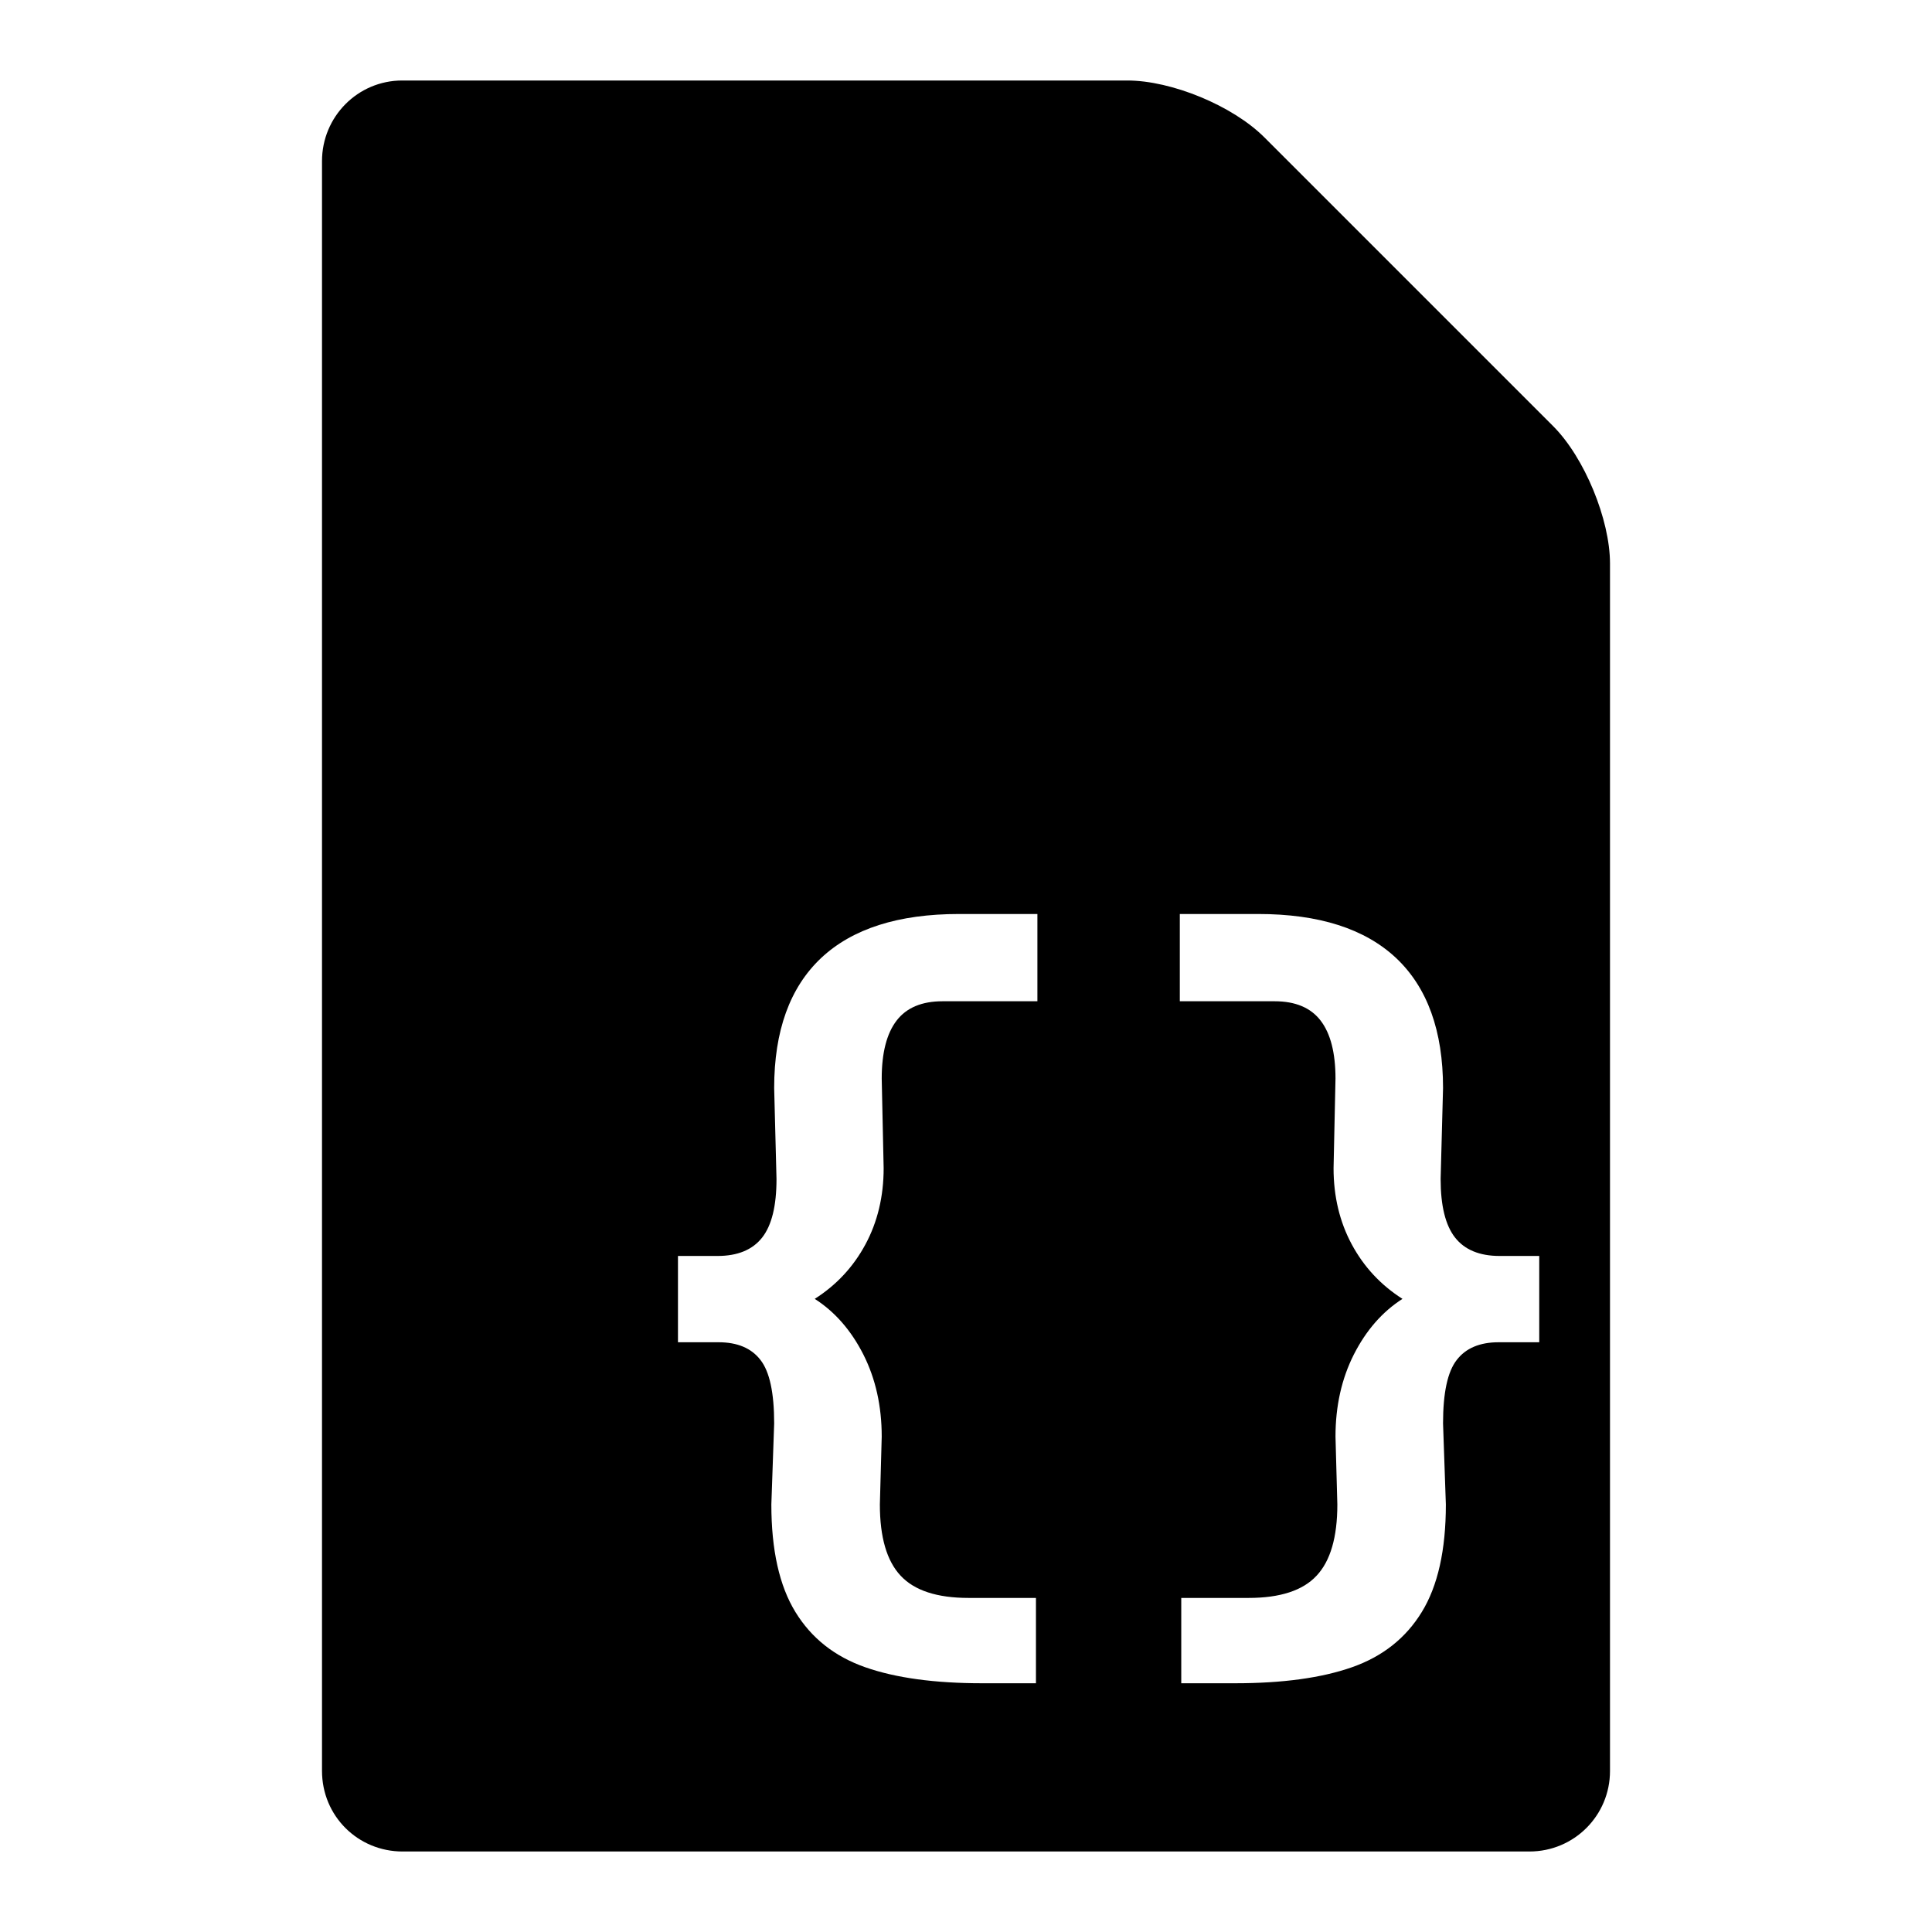 <svg width="24" height="24" viewBox="0 0 24 24">
  <path fill-rule="evenodd" d="M4,2.002 C4,1.449 4.445,1 4.996,1 L14.004,1 C14.554,1 15.313,1.313 15.706,1.706 L19.294,5.294 C19.684,5.684 20,6.455 20,7 L20,22 C20,22.552 19.555,23 18.999,23 L5.001,23 C4.448,23 4,22.561 4,21.998 L4,2.002 Z M10.748,20.711 C11.127,20.844 11.611,20.91 12.201,20.91 L12.869,20.91 L12.869,19.85 L12.031,19.85 C11.641,19.85 11.359,19.758 11.188,19.574 C11.016,19.391 10.93,19.096 10.93,18.689 L10.953,17.846 C10.953,17.467 10.877,17.127 10.725,16.826 C10.572,16.525 10.371,16.295 10.121,16.135 C10.391,15.963 10.601,15.737 10.751,15.458 C10.901,15.179 10.977,14.863 10.977,14.512 L10.953,13.398 C10.953,13.078 11.015,12.838 11.138,12.678 C11.261,12.518 11.451,12.438 11.709,12.438 L12.887,12.438 L12.887,11.354 L11.914,11.354 C11.16,11.354 10.589,11.536 10.2,11.901 C9.812,12.267 9.617,12.805 9.617,13.516 L9.646,14.646 C9.646,14.979 9.587,15.221 9.468,15.373 C9.349,15.525 9.164,15.602 8.914,15.602 L8.422,15.602 L8.422,16.674 L8.926,16.674 C9.16,16.674 9.334,16.747 9.447,16.894 C9.561,17.04 9.617,17.303 9.617,17.682 L9.582,18.689 C9.582,19.256 9.682,19.701 9.881,20.025 C10.08,20.35 10.369,20.578 10.748,20.711 Z M14.674,20.91 L15.342,20.91 C15.932,20.91 16.416,20.844 16.795,20.711 C17.174,20.578 17.463,20.35 17.662,20.025 C17.861,19.701 17.961,19.256 17.961,18.689 L17.926,17.682 C17.926,17.303 17.982,17.04 18.096,16.894 C18.209,16.747 18.383,16.674 18.617,16.674 L19.121,16.674 L19.121,15.602 L18.629,15.602 C18.379,15.602 18.194,15.525 18.075,15.373 C17.956,15.221 17.896,14.979 17.896,14.646 L17.926,13.516 C17.926,12.805 17.731,12.267 17.343,11.901 C16.954,11.536 16.383,11.354 15.629,11.354 L14.656,11.354 L14.656,12.438 L15.834,12.438 C16.092,12.438 16.282,12.518 16.405,12.678 C16.528,12.838 16.59,13.078 16.59,13.398 L16.566,14.512 C16.566,14.863 16.642,15.179 16.792,15.458 C16.942,15.737 17.152,15.963 17.422,16.135 C17.172,16.295 16.971,16.525 16.818,16.826 C16.666,17.127 16.59,17.467 16.59,17.846 L16.613,18.689 C16.613,19.096 16.527,19.391 16.355,19.574 C16.184,19.758 15.902,19.85 15.512,19.85 L14.674,19.85 L14.674,20.91 Z"/>
</svg>
